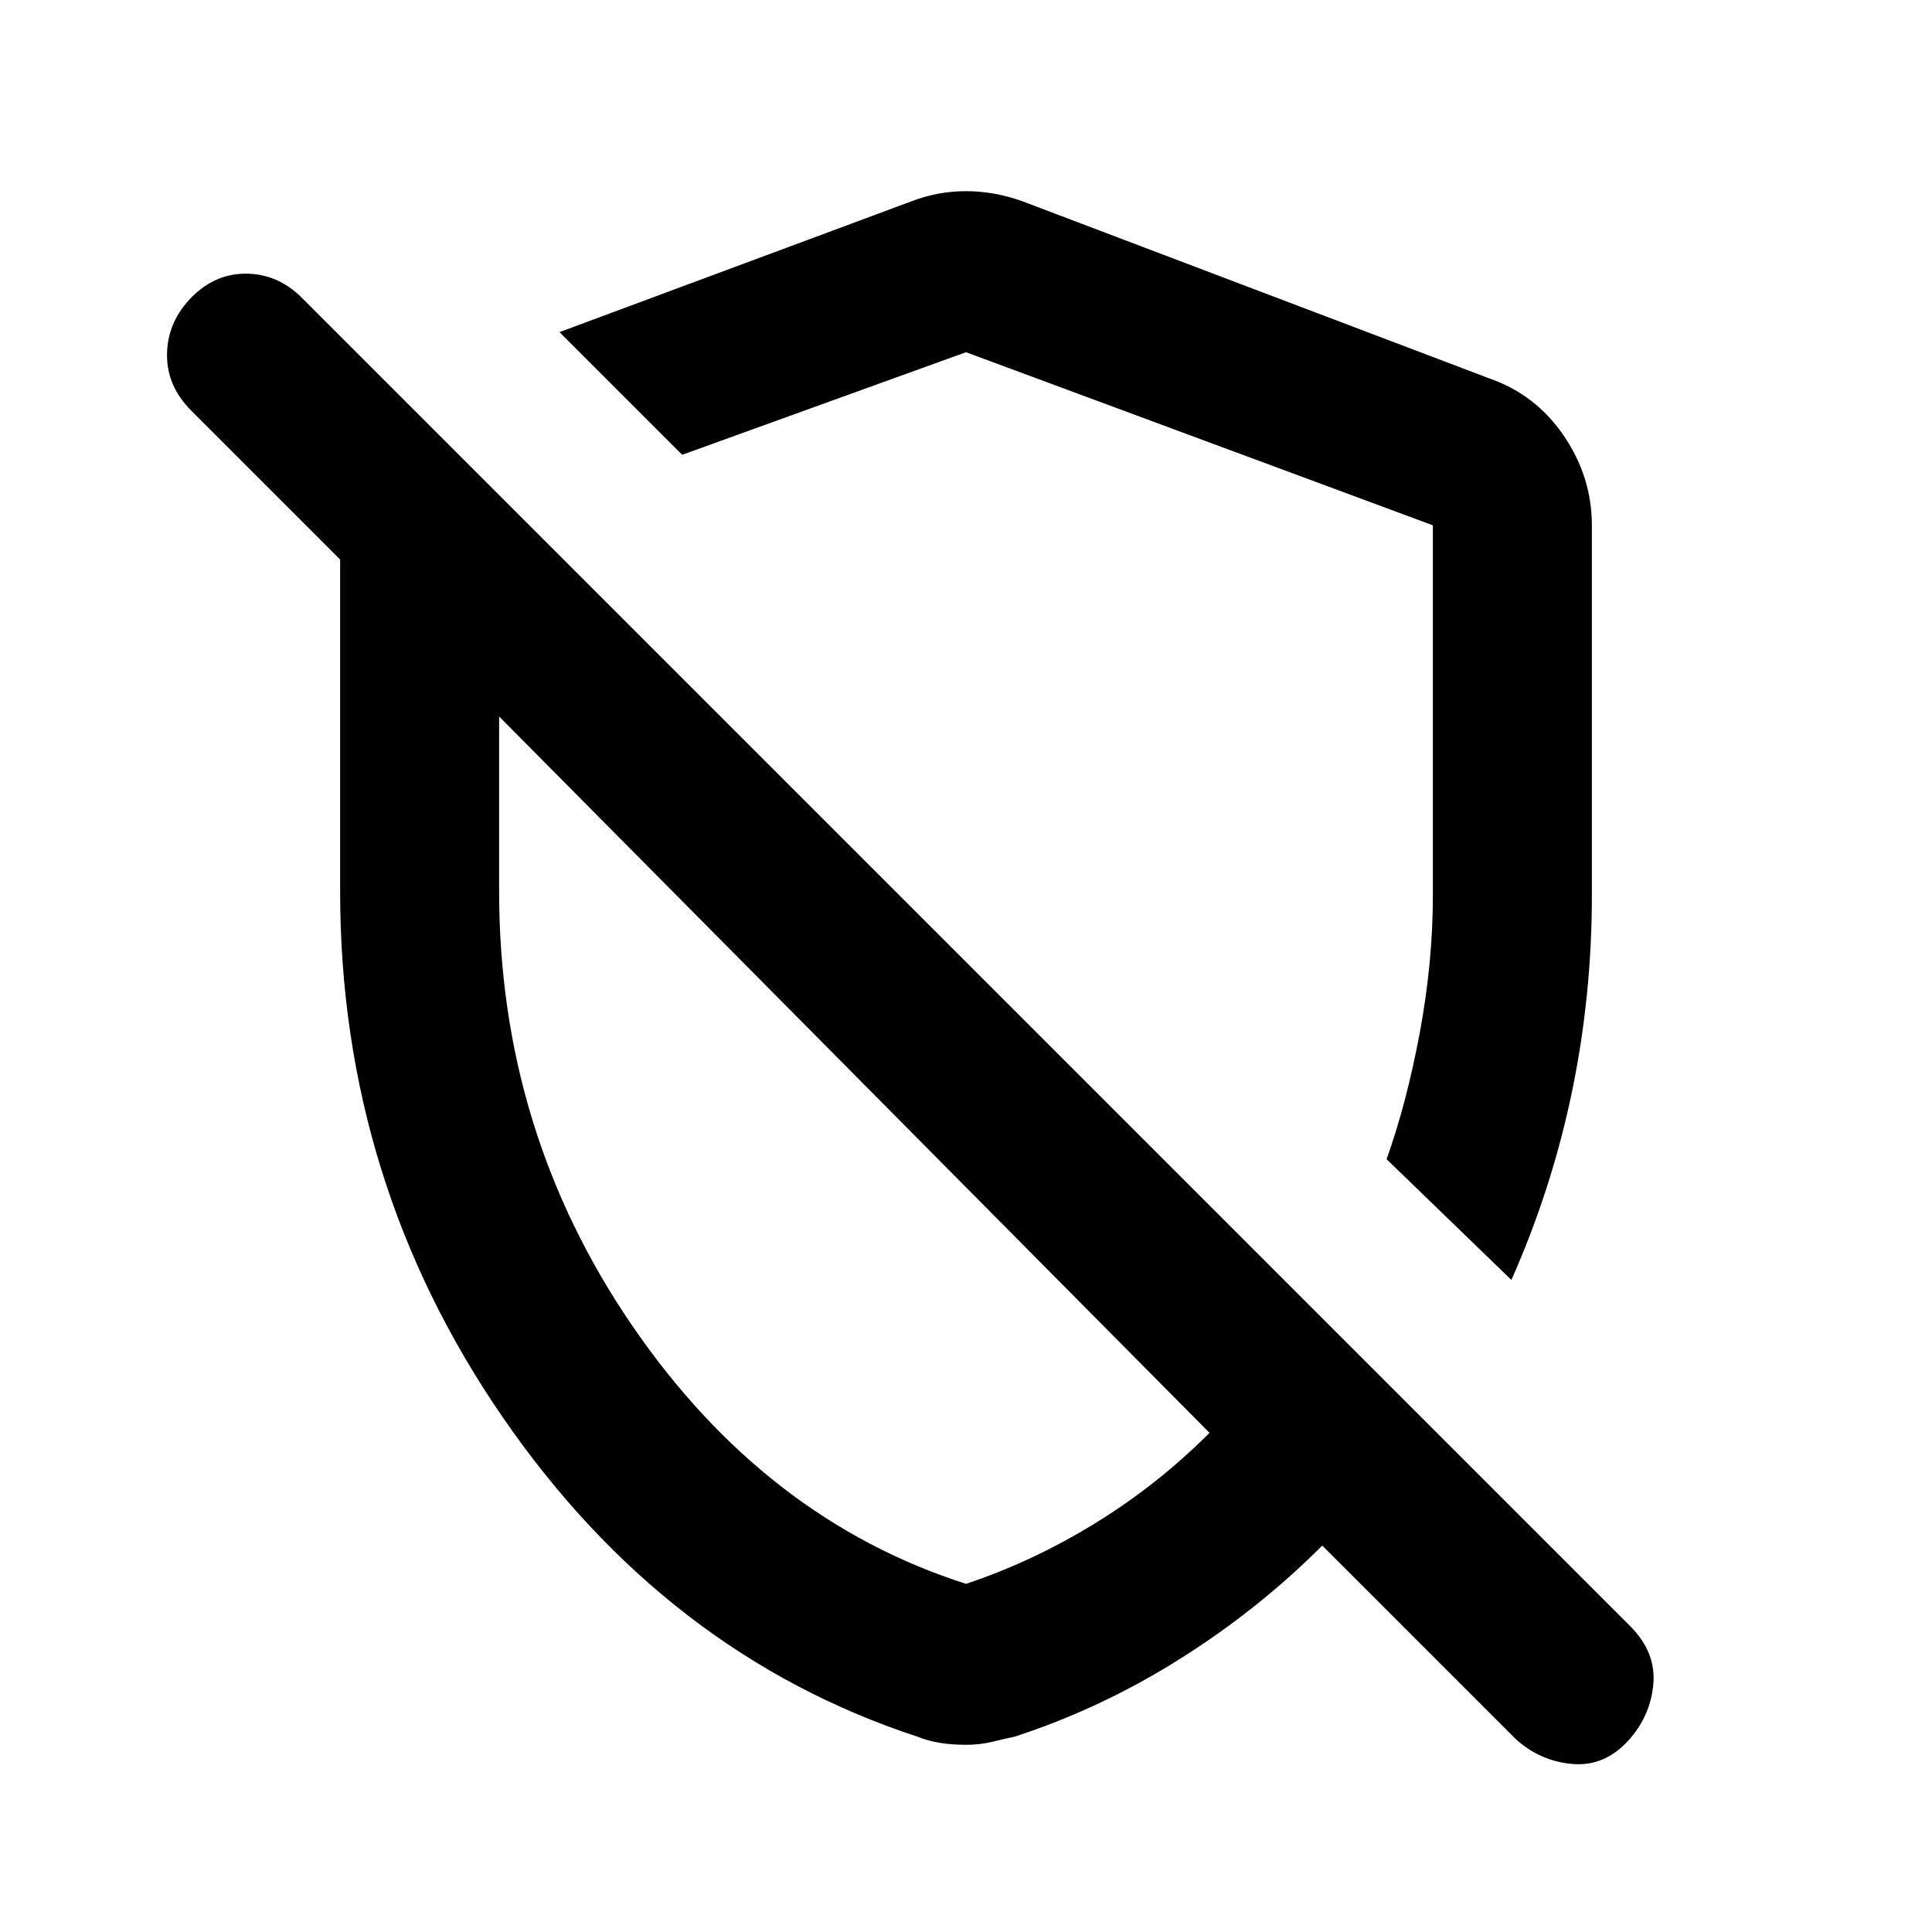 <svg xmlns="http://www.w3.org/2000/svg" height="20" width="20"><path d="M15.646 13.25 14.354 12Q14.562 11.417 14.698 10.688Q14.833 9.958 14.833 9.271V5.438Q14.833 5.438 14.833 5.438Q14.833 5.438 14.833 5.438L10 3.646Q10 3.646 10 3.646Q10 3.646 10 3.646L7.062 4.708L5.792 3.438L9.438 2.083Q9.708 1.979 10 1.979Q10.292 1.979 10.583 2.083L15.417 3.917Q15.896 4.083 16.188 4.51Q16.479 4.938 16.479 5.438V9.271Q16.479 10.312 16.271 11.312Q16.062 12.312 15.646 13.25ZM15.688 18 13.688 16Q13.021 16.667 12.208 17.177Q11.396 17.688 10.5 17.979Q10.396 18 10.271 18.031Q10.146 18.062 10 18.062Q9.854 18.062 9.729 18.042Q9.604 18.021 9.5 17.979Q6.896 17.125 5.208 14.677Q3.521 12.229 3.521 9.229V5.792L1.979 4.25Q1.729 4 1.729 3.677Q1.729 3.354 1.958 3.104Q2.208 2.833 2.542 2.833Q2.875 2.833 3.125 3.083L16.875 16.833Q17.146 17.104 17.115 17.438Q17.083 17.771 16.854 18.021Q16.604 18.292 16.271 18.26Q15.938 18.229 15.688 18ZM8.875 11.146Q8.875 11.146 8.875 11.146Q8.875 11.146 8.875 11.146Q8.875 11.146 8.875 11.146Q8.875 11.146 8.875 11.146ZM10 16.396Q10.688 16.167 11.333 15.771Q11.979 15.375 12.521 14.833L5.167 7.417V9.229Q5.167 11.708 6.542 13.719Q7.917 15.729 10 16.396ZM10.729 8.354Q10.729 8.354 10.729 8.354Q10.729 8.354 10.729 8.354Q10.729 8.354 10.729 8.354Q10.729 8.354 10.729 8.354Q10.729 8.354 10.729 8.354Q10.729 8.354 10.729 8.354Z"/></svg>